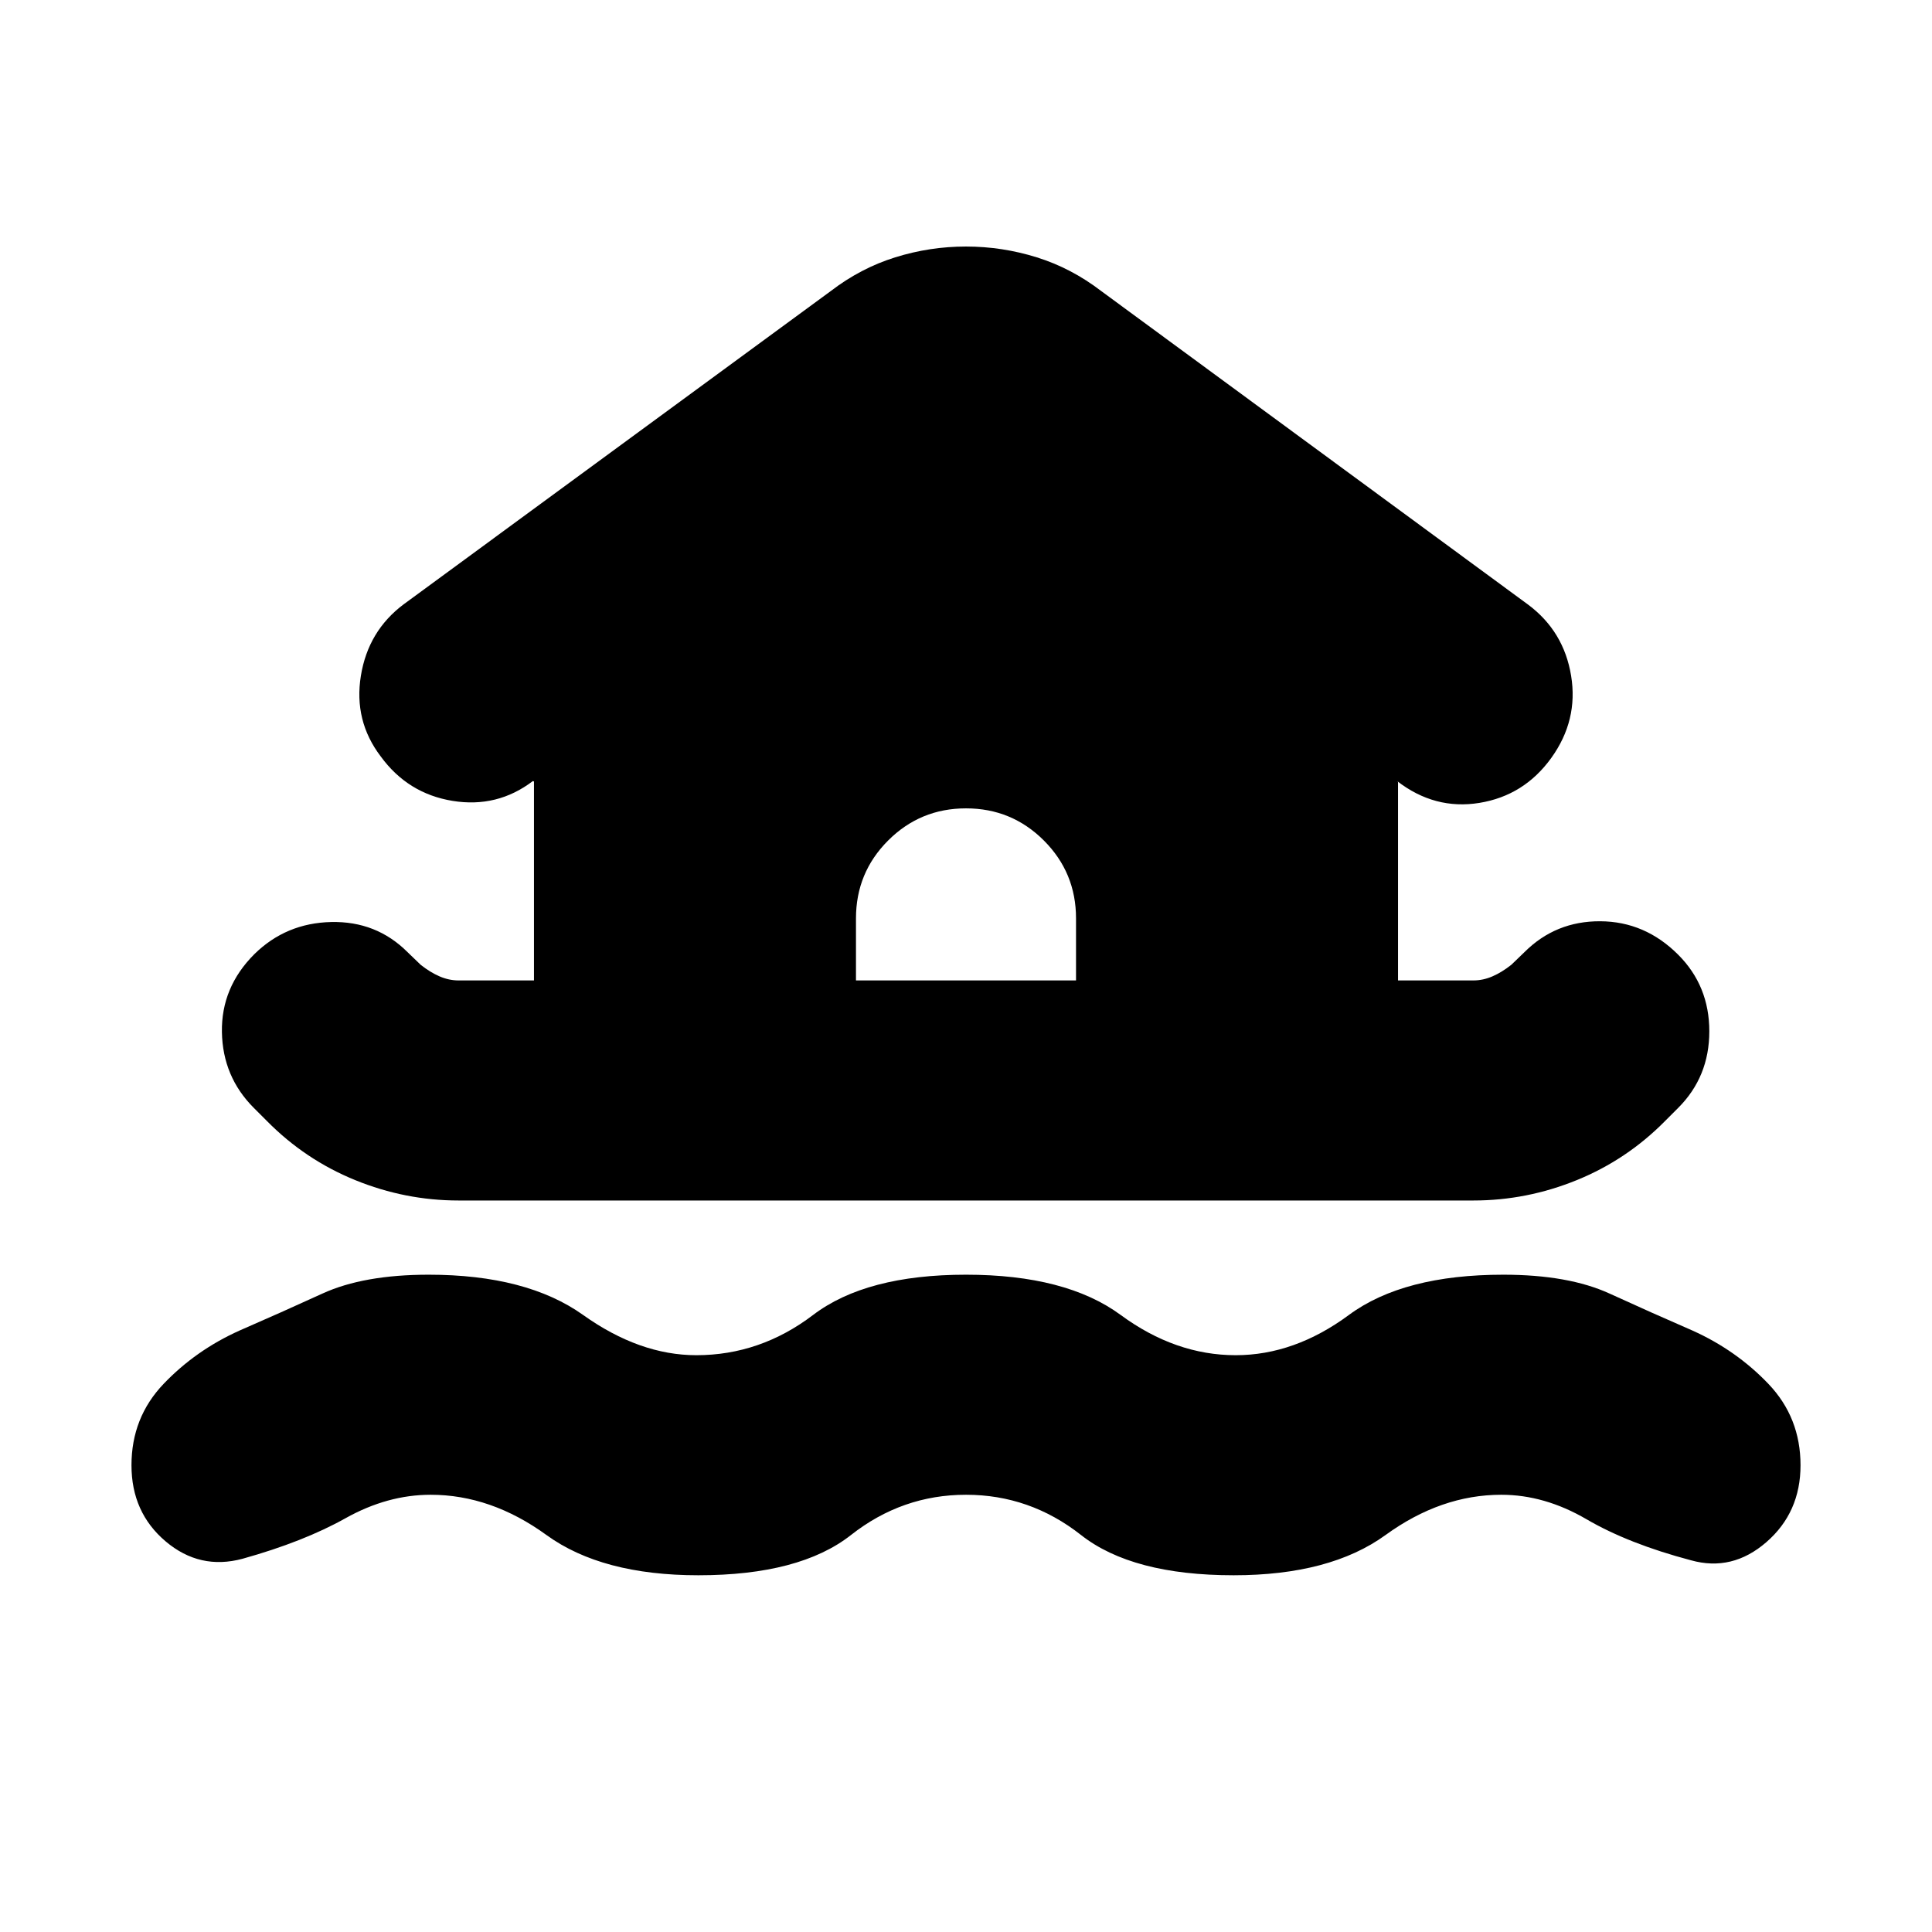<svg xmlns="http://www.w3.org/2000/svg" height="24" viewBox="0 -960 960 960" width="24"><path d="M480-217.26q-31.72 0-57.15 20-25.44 20-75.85 20-47.89 0-75.47-20-27.57-20-57.53-20-21.48 0-42.32 11.66-20.83 11.67-51.16 20.14-21.24 5.72-38.22-8.64-16.97-14.36-16.97-37.83 0-23.72 15.97-40.44 15.98-16.72 37.7-26.48 20.72-9 41.2-18.38 20.47-9.38 52.8-9.38 48.65 0 76.73 20 28.07 20 56.27 20 31.72 0 58.03-20 26.32-20 75.97-20t76.85 20q27.19 20 57.15 20 29.2 0 56.27-20 27.08-20 76.73-20 32.33 0 52.8 9.38 20.48 9.38 41.2 18.38 21.72 9.76 37.7 26.48 15.97 16.72 15.97 40.44 0 23.47-16.97 38.21-16.98 14.74-37.46 9.02-31.09-8.23-51.92-20.4-20.84-12.16-42.32-12.16-29.96 0-57.53 20-27.58 20-75.47 20-50.41 0-75.85-20-25.43-20-57.15-20ZM227.85-363.48q-26.48 0-51.34-10.12-24.86-10.12-43.86-29.36l-6.52-6.52q-15.48-15.48-15.86-37.69-.38-22.22 16.1-38.7 15.72-15.48 38.2-15.98 22.47-.5 37.95 14.98l6.52 6.28q4.76 3.76 9.41 5.76 4.64 2 9.4 2h37.48v-98.84l-.53-.24q-17.71 13.48-39.93 9.86-22.22-3.62-35.7-22.1-13.47-17.72-9.85-40.06 3.61-22.33 21.33-35.57L412.7-815.3q14.95-11.48 32.15-16.84 17.19-5.36 35.15-5.36 17.96 0 35.15 5.36 17.2 5.36 32.15 16.84l212.05 155.76q17.72 13.24 21.33 35.33 3.62 22.1-9.85 40.82-13.48 18.72-35.7 22.34-22.22 3.62-40.93-10.86l.47.48v98.6h37.48q4.76 0 9.4-2 4.65-2 9.41-5.76l6.52-6.28q15.48-15.48 37.69-15.36 22.22.12 38.7 16.6 15.48 15.48 15.48 38.08 0 22.59-15.48 38.07l-6.52 6.52q-19 19.24-43.86 29.36-24.86 10.12-51.34 10.12h-504.3Zm306.82-109.35v-30.82q0-22.72-15.97-38.7-15.98-15.98-38.7-15.98-22.72 0-38.7 15.98-15.97 15.98-15.97 38.7v30.82h109.34Z"/></svg>